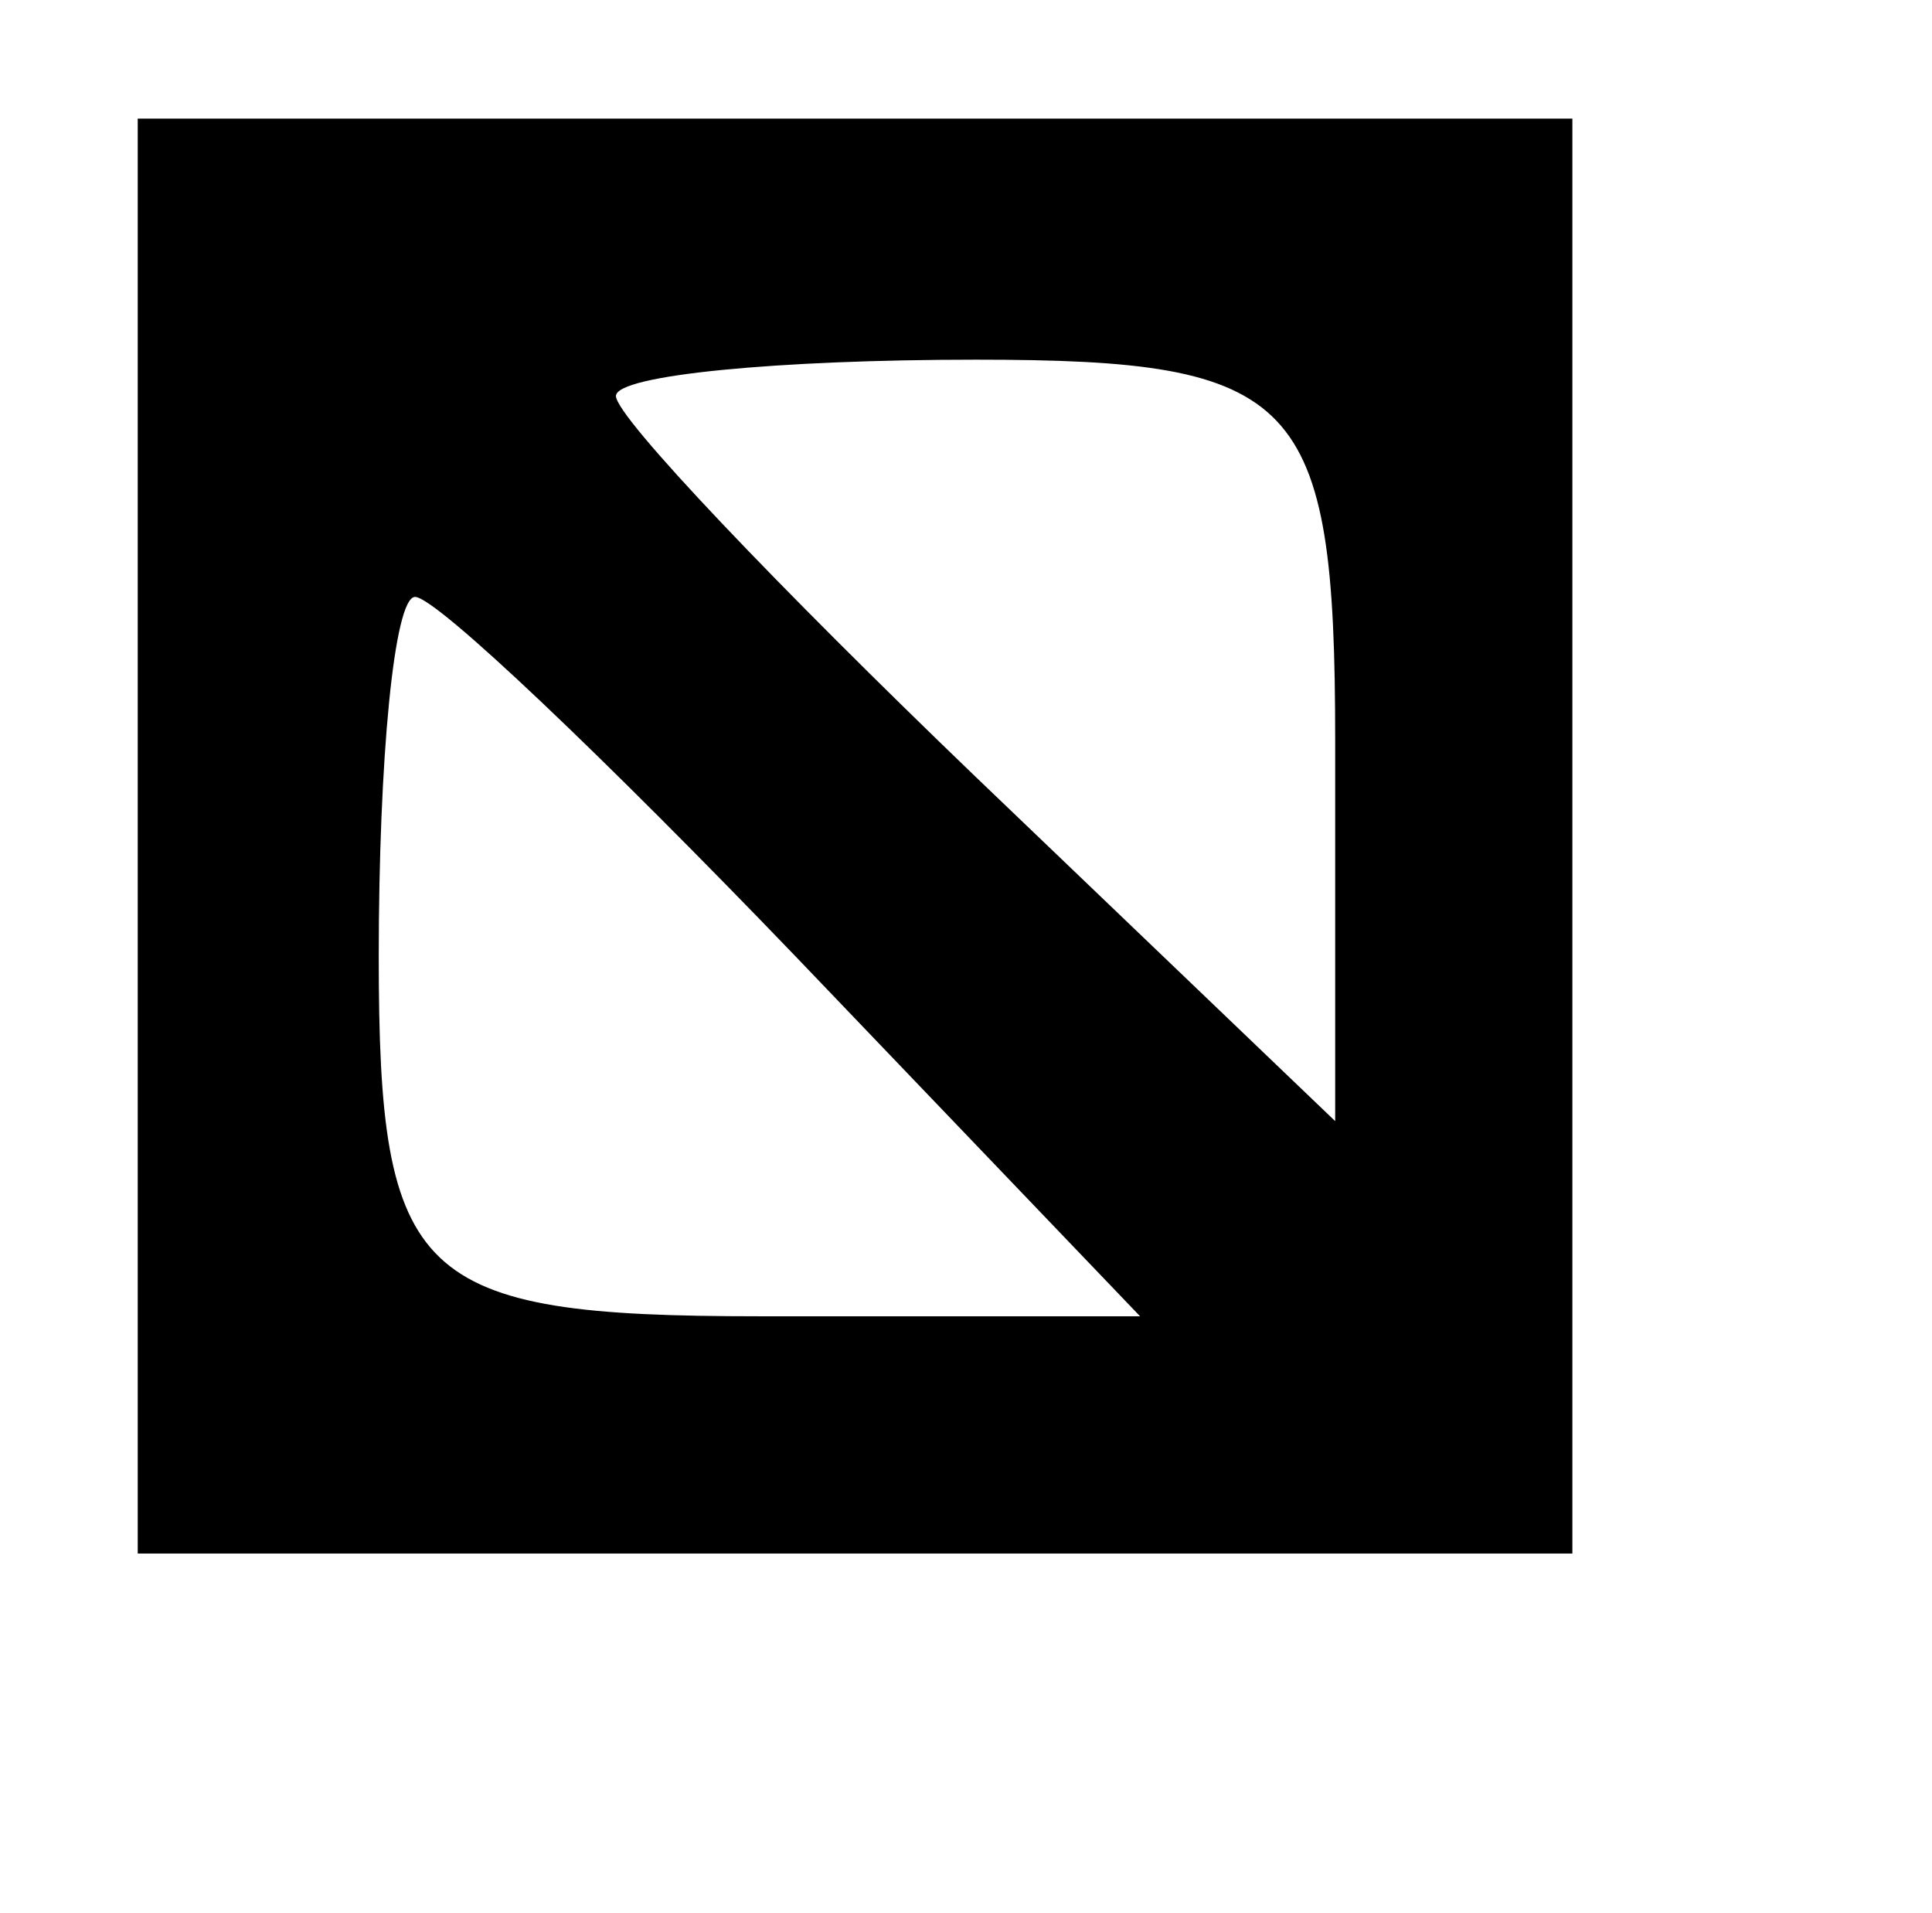 <?xml version="1.0" standalone="no"?>
<!DOCTYPE svg PUBLIC "-//W3C//DTD SVG 1.1//EN" "http://www.w3.org/Graphics/SVG/1.1/DTD/svg11.dtd" >
<svg xmlns="http://www.w3.org/2000/svg" xmlns:xlink="http://www.w3.org/1999/xlink" version="1.1" viewBox="-10 0 1010 1000">
  <g transform="matrix(1 0 0 -1 0 800)">
   <path fill="currentColor"
d="M62 738h750v-750h-750v750zM500 612c-103 0 -188 -8 -188 -19s85 -100 188 -199l188 -180v199c0 180 -19 199 -188 199zM207 488c-11 0 -19 -85 -19 -188c0 -169 19 -188 199 -188h199l-180 188c-99 103 -188 188 -199 188z" />
  </g>

</svg>
